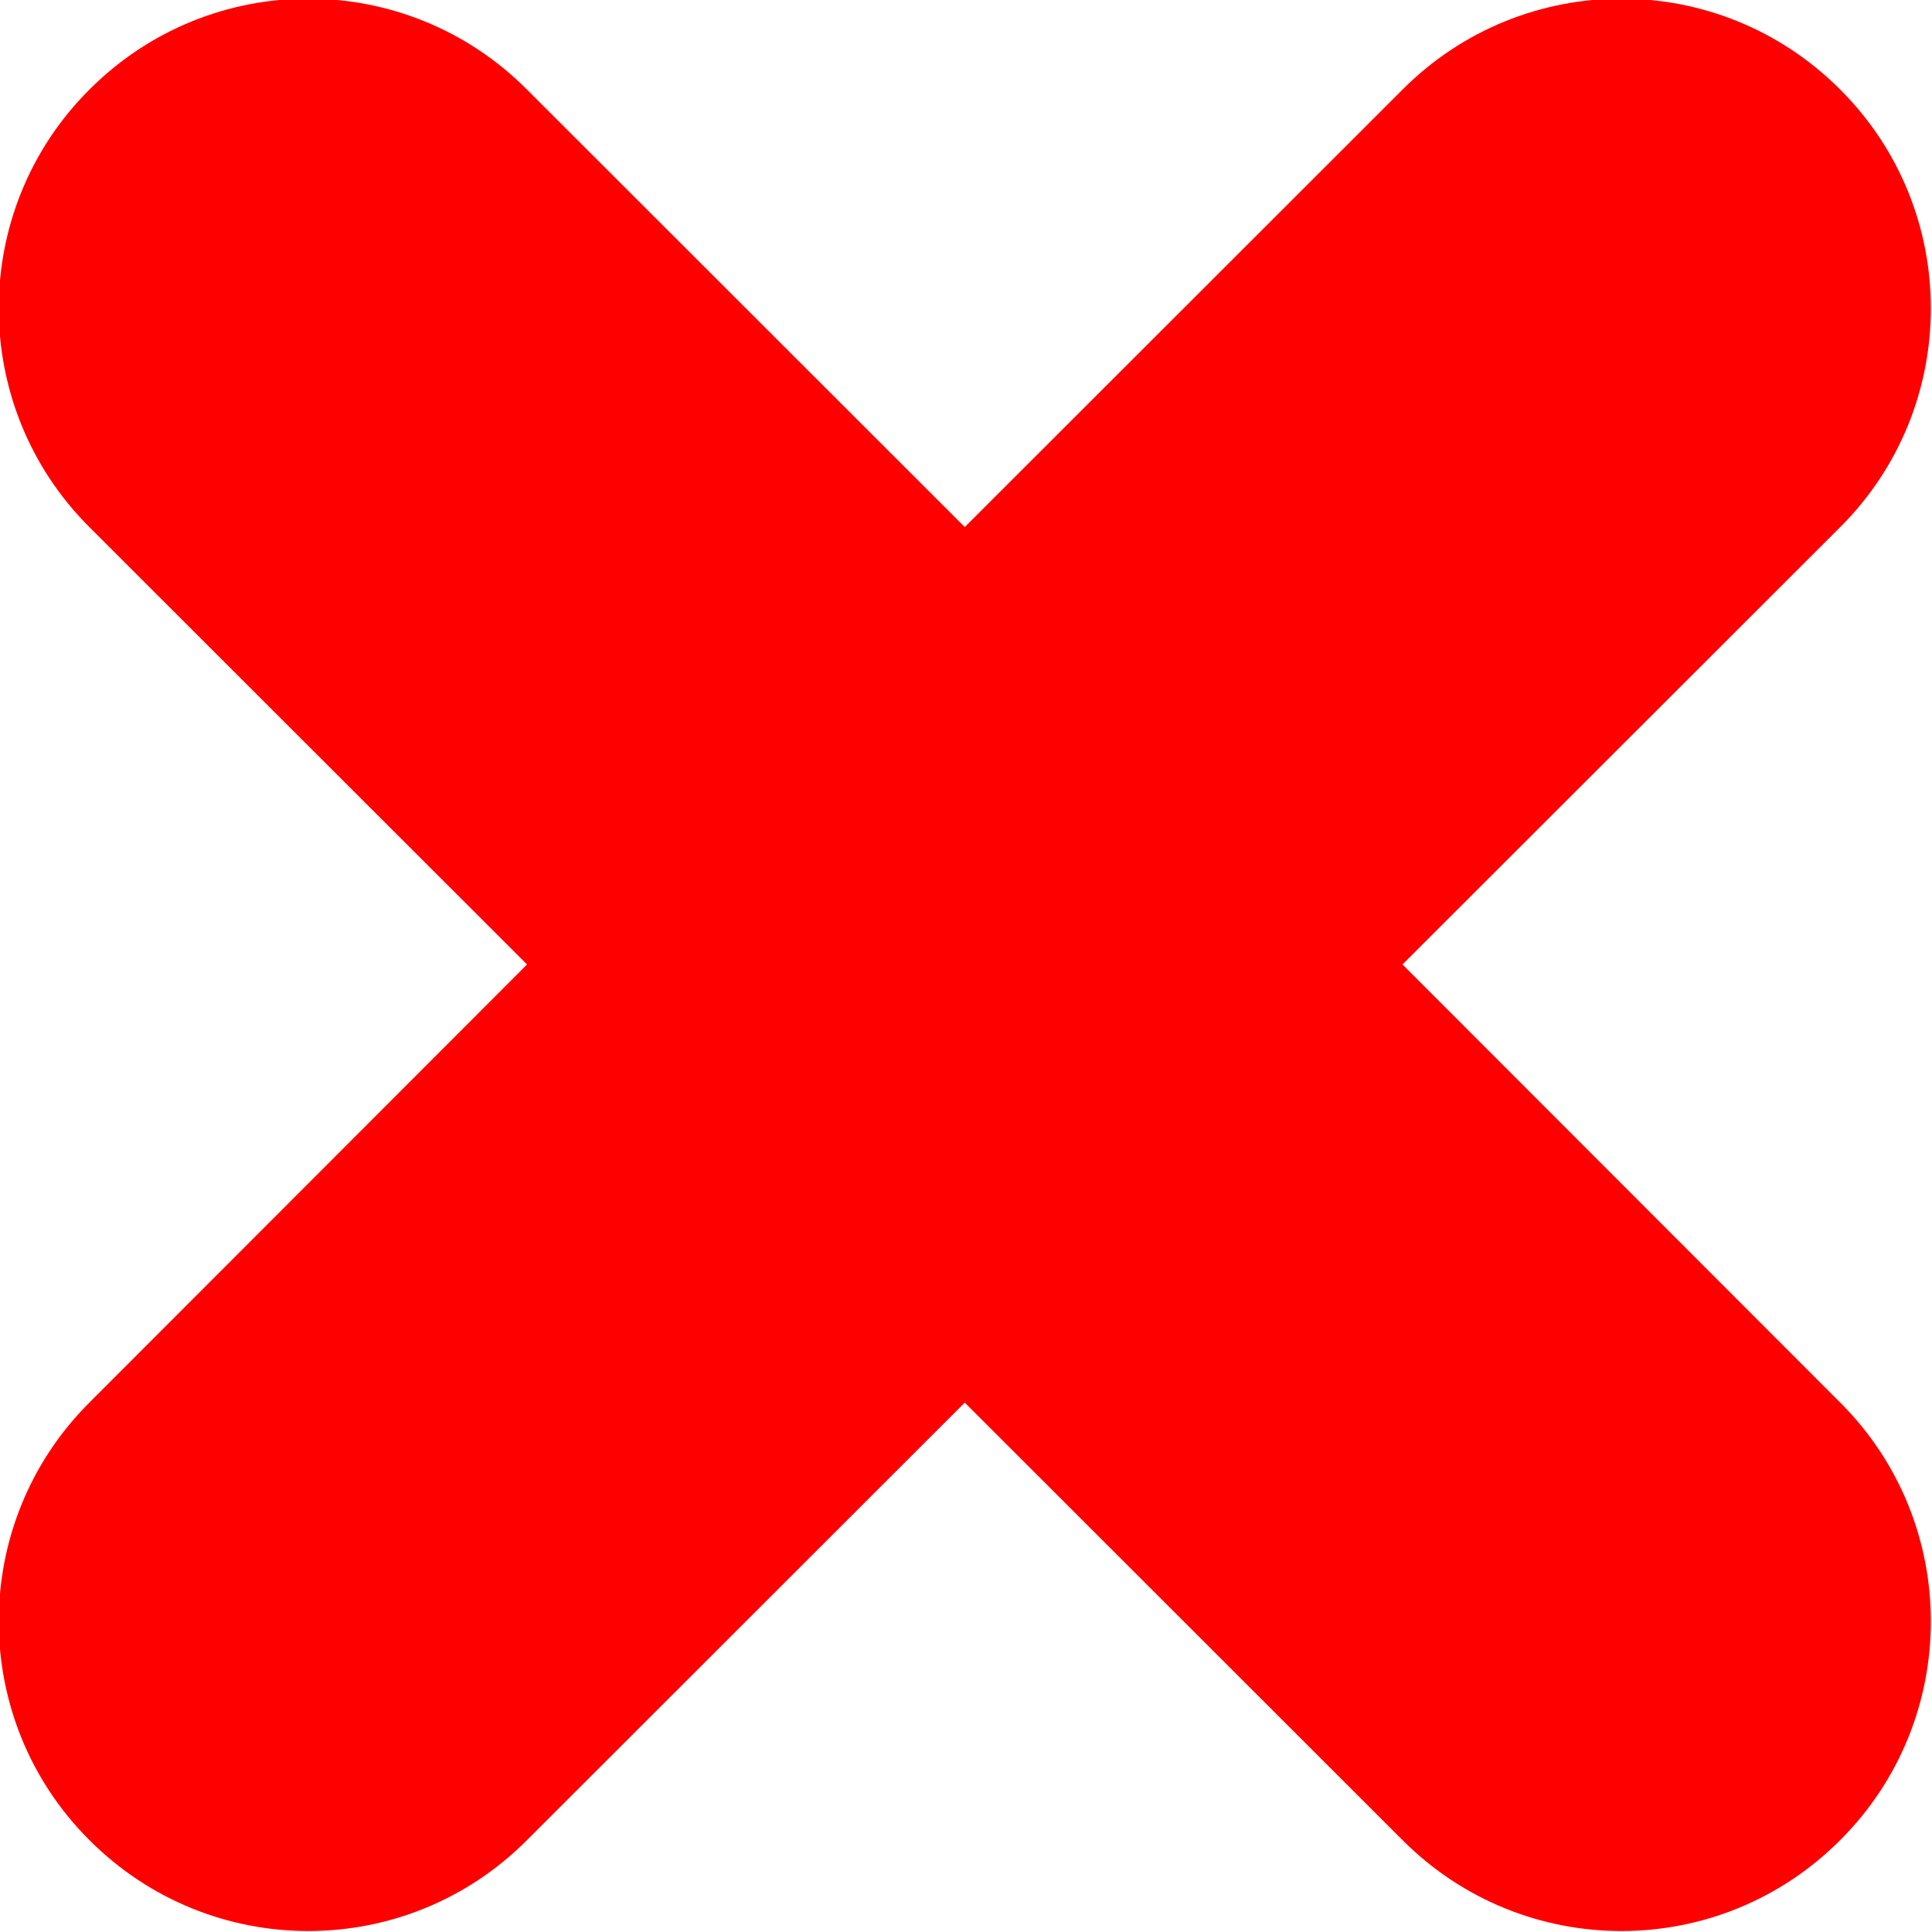 <!DOCTYPE svg PUBLIC "-//W3C//DTD SVG 1.1//EN" "http://www.w3.org/Graphics/SVG/1.1/DTD/svg11.dtd">
<!-- Uploaded to: SVG Repo, www.svgrepo.com, Transformed by: SVG Repo Mixer Tools -->
<svg width="800px" height="800px" viewBox="0 0 25 25" version="1.1" xmlns="http://www.w3.org/2000/svg" xmlns:xlink="http://www.w3.org/1999/xlink" xmlns:sketch="http://www.bohemiancoding.com/sketch/ns" fill="#000000">
<g id="SVGRepo_bgCarrier" stroke-width="0"/>
<g id="SVGRepo_tracerCarrier" stroke-linecap="round" stroke-linejoin="round"/>
<g id="SVGRepo_iconCarrier"> <title>cross</title> <desc>Created with Sketch Beta.</desc> <defs> </defs> <g id="Page-1" stroke="none" stroke-width="1" fill="none" fill-rule="evenodd" sketch:type="MSPage"> <g id="Icon-Set-Filled" sketch:type="MSLayerGroup" transform="translate(-469, -1041)" fill="#ff0000"> <path d="M487.148,1053.48 L492.813,1047.82 C494.376,1046.26 494.376,1043.72 492.813,1042.16 C491.248,1040.59 488.712,1040.59 487.148,1042.16 L481.484,1047.82 L475.82,1042.16 C474.257,1040.59 471.721,1040.59 470.156,1042.16 C468.593,1043.72 468.593,1046.26 470.156,1047.82 L475.82,1053.48 L470.156,1059.15 C468.593,1060.71 468.593,1063.25 470.156,1064.81 C471.721,1066.38 474.257,1066.38 475.82,1064.81 L481.484,1059.15 L487.148,1064.81 C488.712,1066.38 491.248,1066.38 492.813,1064.81 C494.376,1063.25 494.376,1060.71 492.813,1059.15 L487.148,1053.48" id="cross" sketch:type="MSShapeGroup"> </path> </g> </g> </g>
</svg>